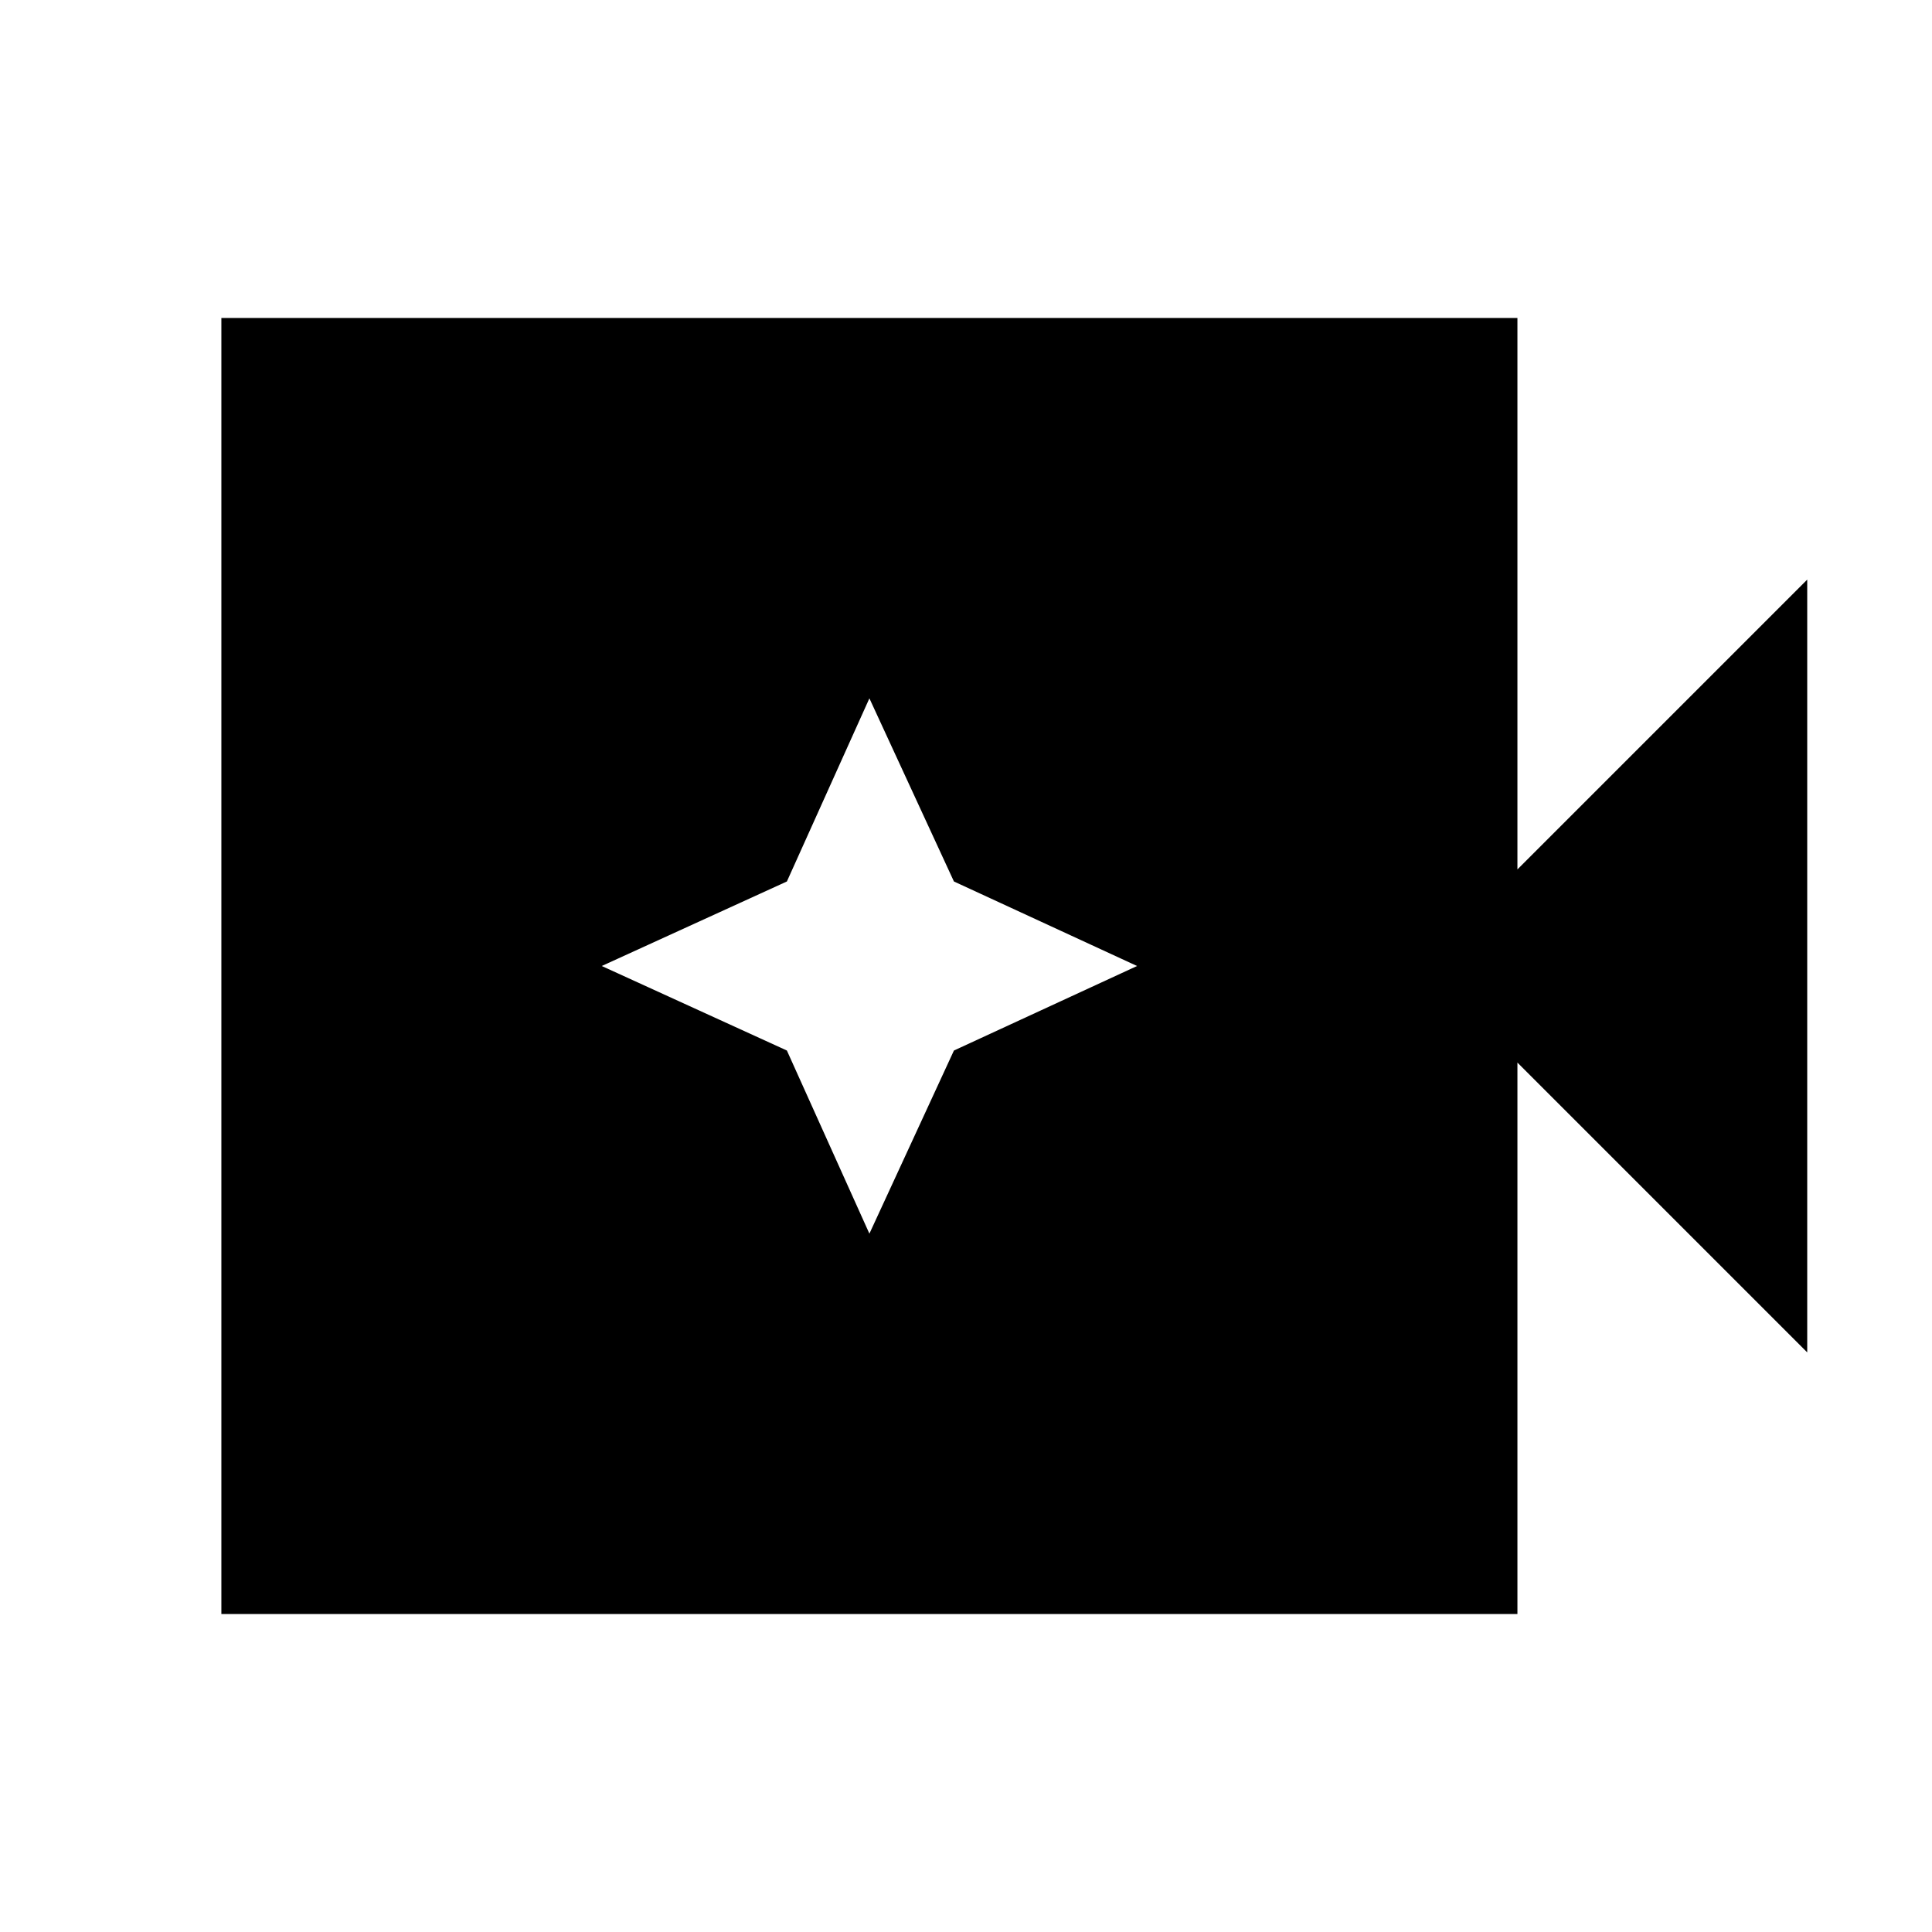 <svg xmlns="http://www.w3.org/2000/svg" height="20" viewBox="0 96 960 960" width="20"><path d="M110 898V254h644v274l144-144v384L754 624v274H110Zm322-189 42-91 91-42-91-42-42-91-41 91-92 42 92 42 41 91Z"/></svg>